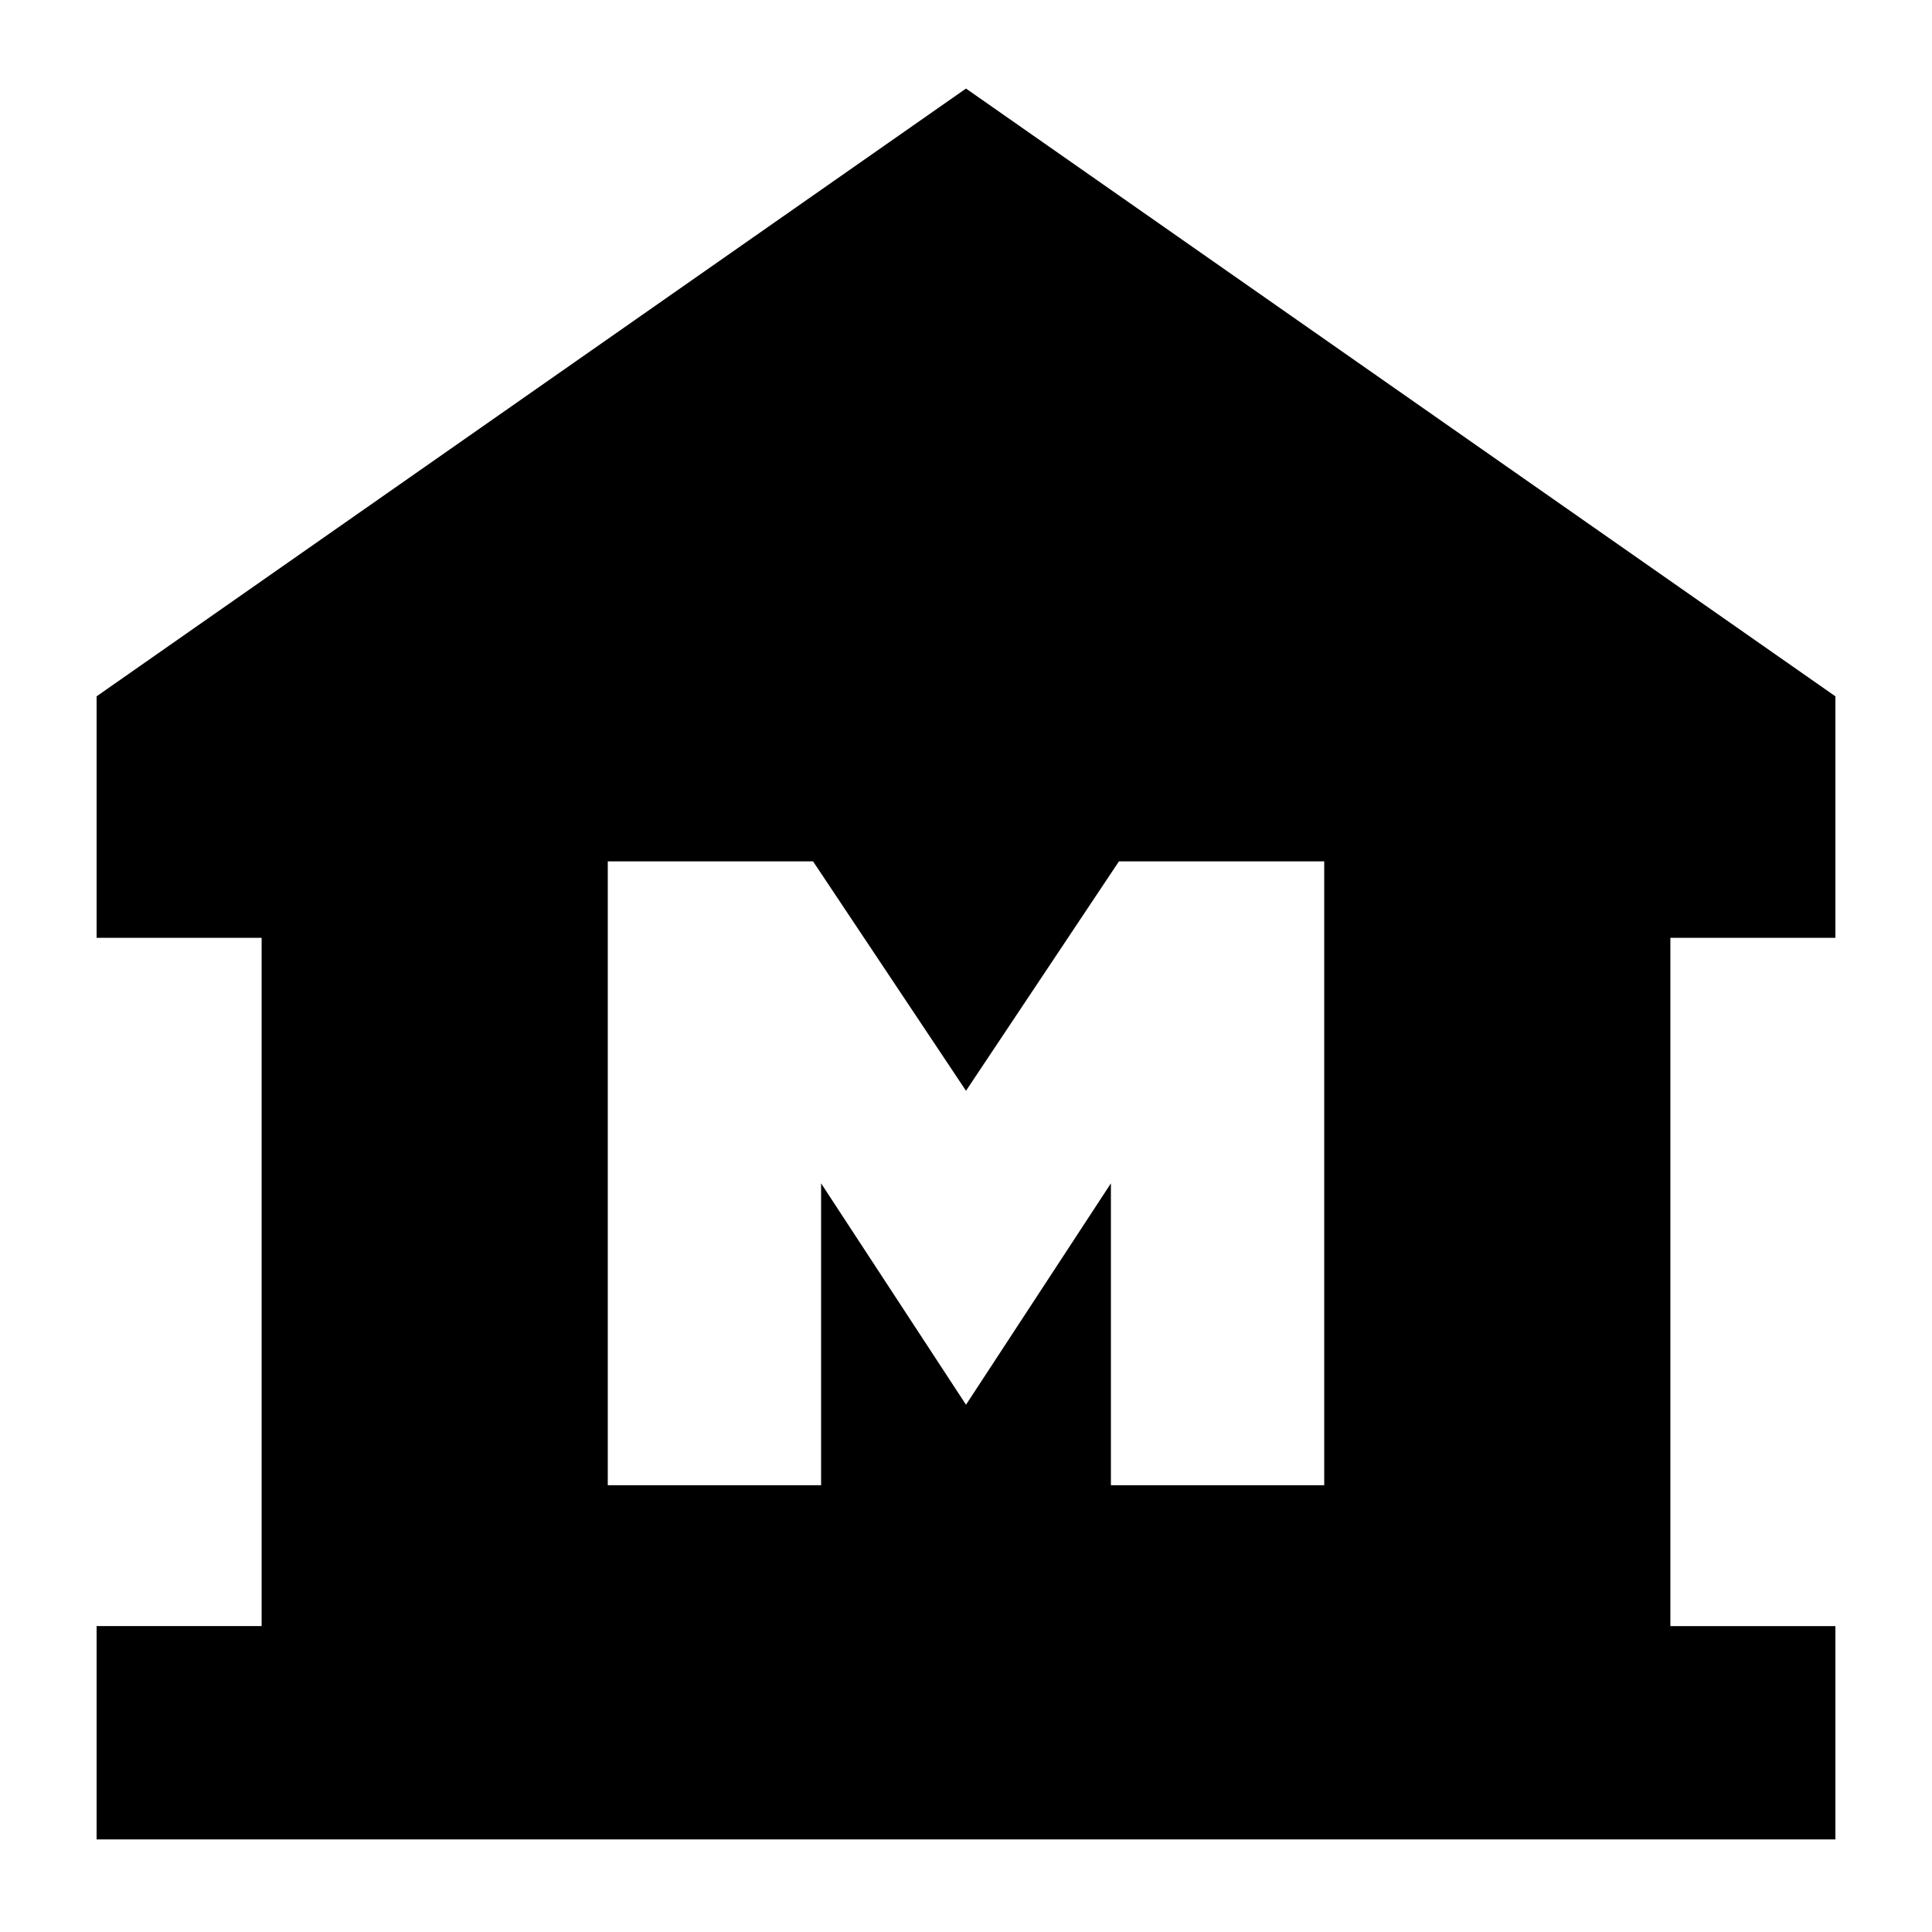 <svg xmlns="http://www.w3.org/2000/svg" height="24" viewBox="0 -960 960 960" width="24"><path d="M48-46v-106h82v-342H48v-120l432-302 432 302v120h-82v342h82v106H48Zm254-176h106v-150l72 110 72-110v150h106v-310H556l-76 114-76-114H302v310Z"/></svg>